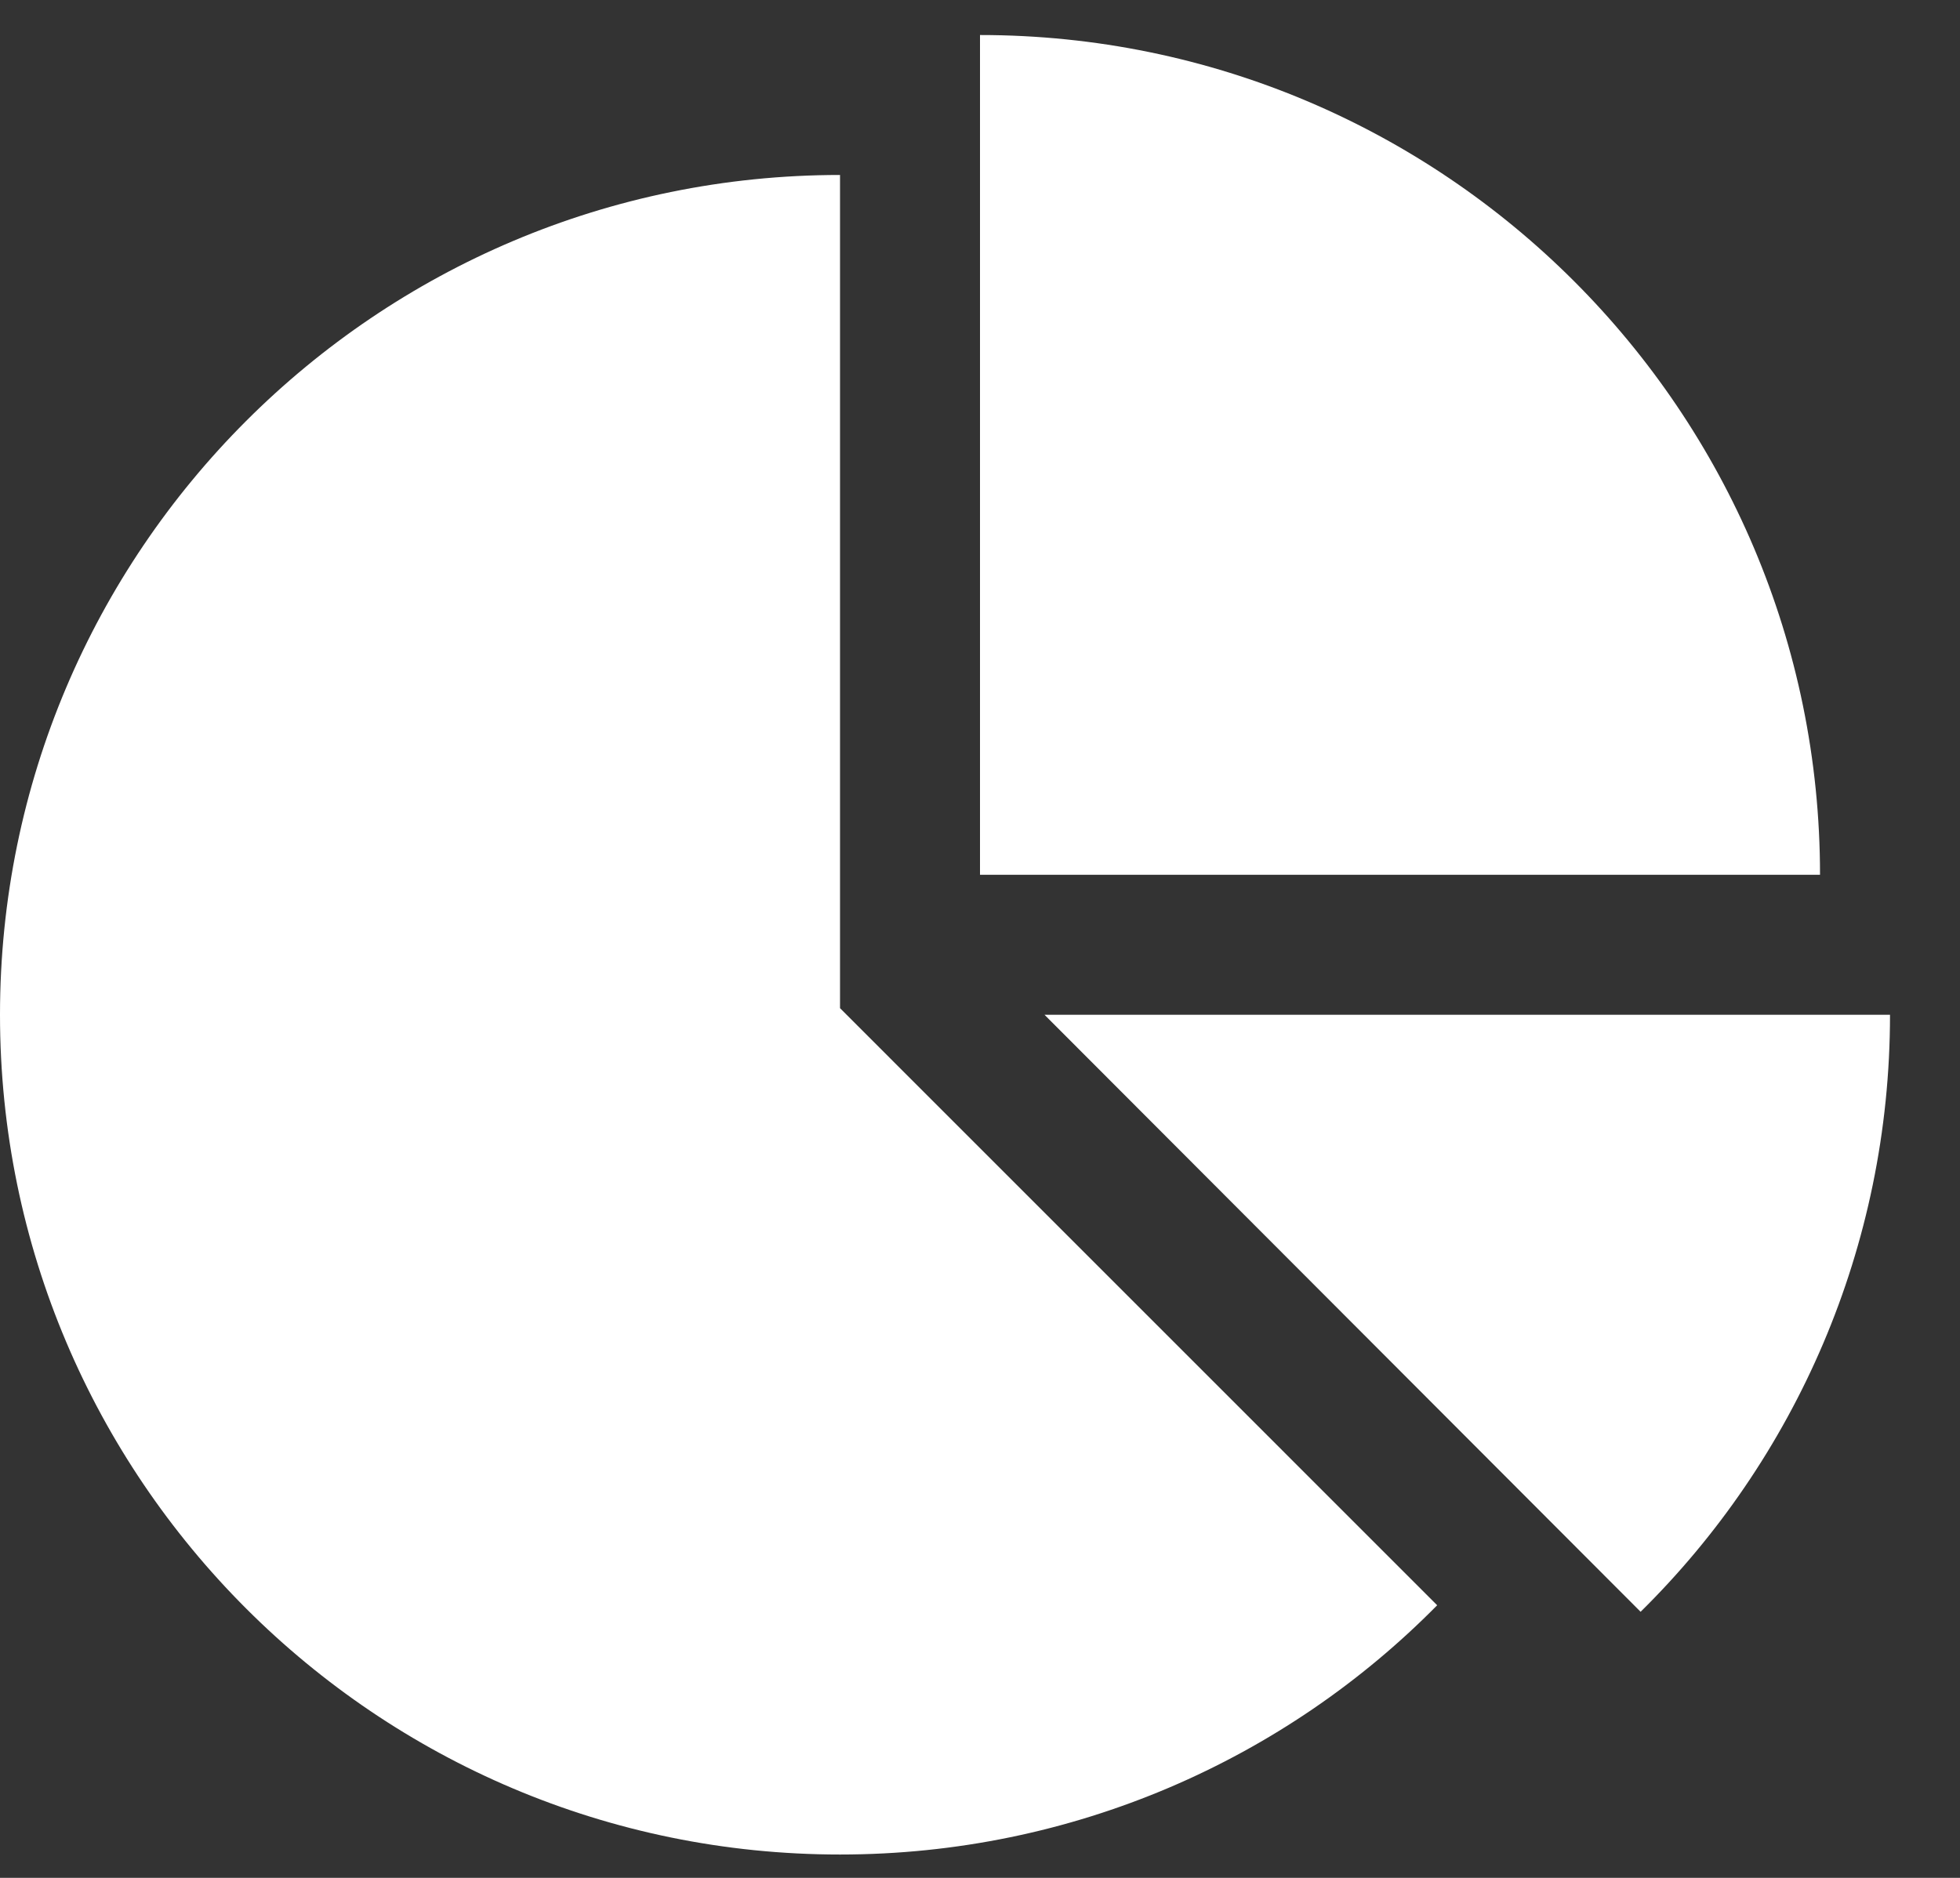 <?xml version="1.0" encoding="UTF-8" standalone="no"?>
<svg width="24px" height="23px" viewBox="0 0 24 23" version="1.1" xmlns="http://www.w3.org/2000/svg" xmlns:xlink="http://www.w3.org/1999/xlink" xmlns:sketch="http://www.bohemiancoding.com/sketch/ns">
    <rect x="0" y="0" width="24" height="23" fill="#333333" stroke="none"/>
    <!-- Generator: Sketch 3.3.3 (12072) - http://www.bohemiancoding.com/sketch -->
    <title>pie-chart - FontAwesome</title>
    <desc>Created with Sketch.</desc>
    <defs></defs>
    <g id="Welcome" stroke="none" stroke-width="1" fill="none" fill-rule="evenodd" sketch:type="MSPage">
        <g id="Desktop-HD-Copy-5" sketch:type="MSArtboardGroup" transform="translate(-16, -844)" fill="#FFFFFF">
            <path d="M26.286,856.348 L26.286,846.143 C20.607,846.143 16,850.75 16,856.429 C16,862.107 20.607,866.714 26.286,866.714 C29.138,866.714 31.737,865.549 33.598,863.661 L26.286,856.348 Z M28.79,856.429 L36.089,863.741 C37.978,861.879 39.143,859.281 39.143,856.429 L28.79,856.429 Z M38.286,854.714 C38.286,849.036 33.679,844.429 28,844.429 L28,854.714 L38.286,854.714 Z" id="pie-chart---FontAwesome" sketch:type="MSShapeGroup"></path>
        </g>
    </g>
</svg>